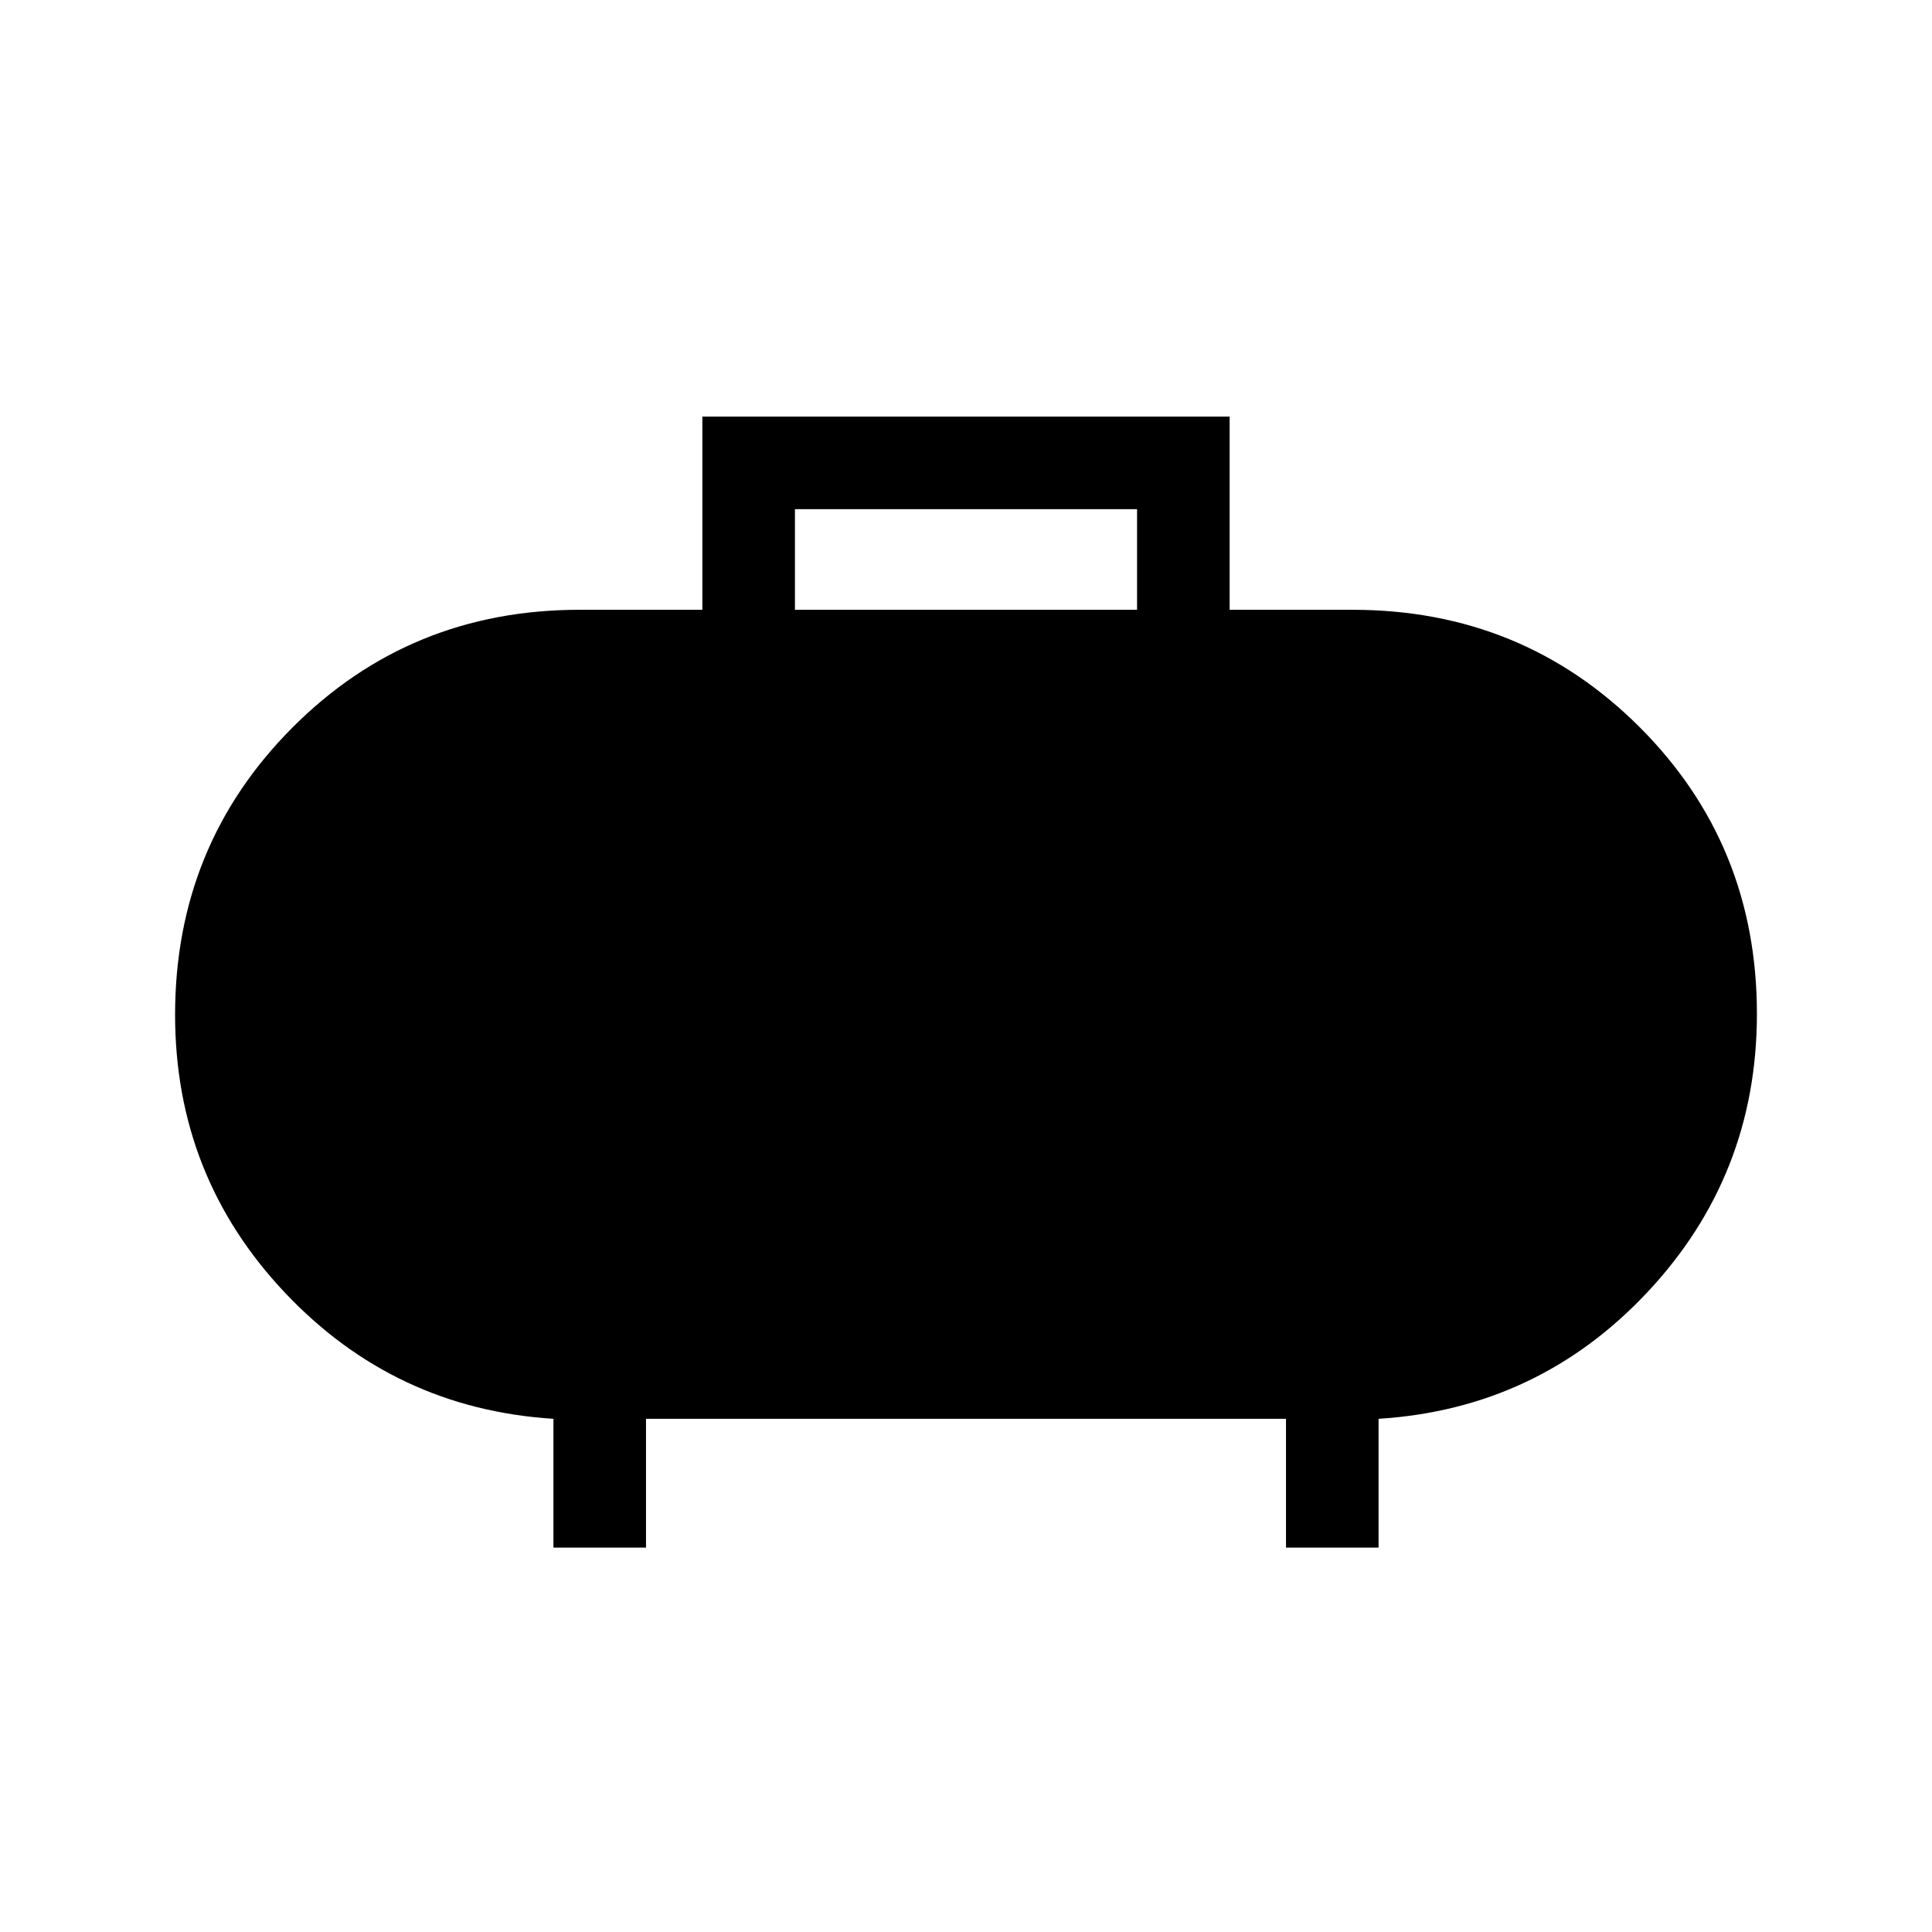<svg xmlns="http://www.w3.org/2000/svg" height="20" viewBox="0 -960 960 960" width="20"><path d="M395-657h170v-50H395v50ZM275-191v-64q-79-5-133.5-62.76-54.5-57.77-54.5-138Q87-540 145.33-598.5 203.67-657 288-657h61v-96h262v96h61q84.33 0 142.67 58.26Q873-540.47 873-456.24 873-376 818.67-318 764.33-260 685-255v64h-46v-64H321v64h-46Z"/></svg>